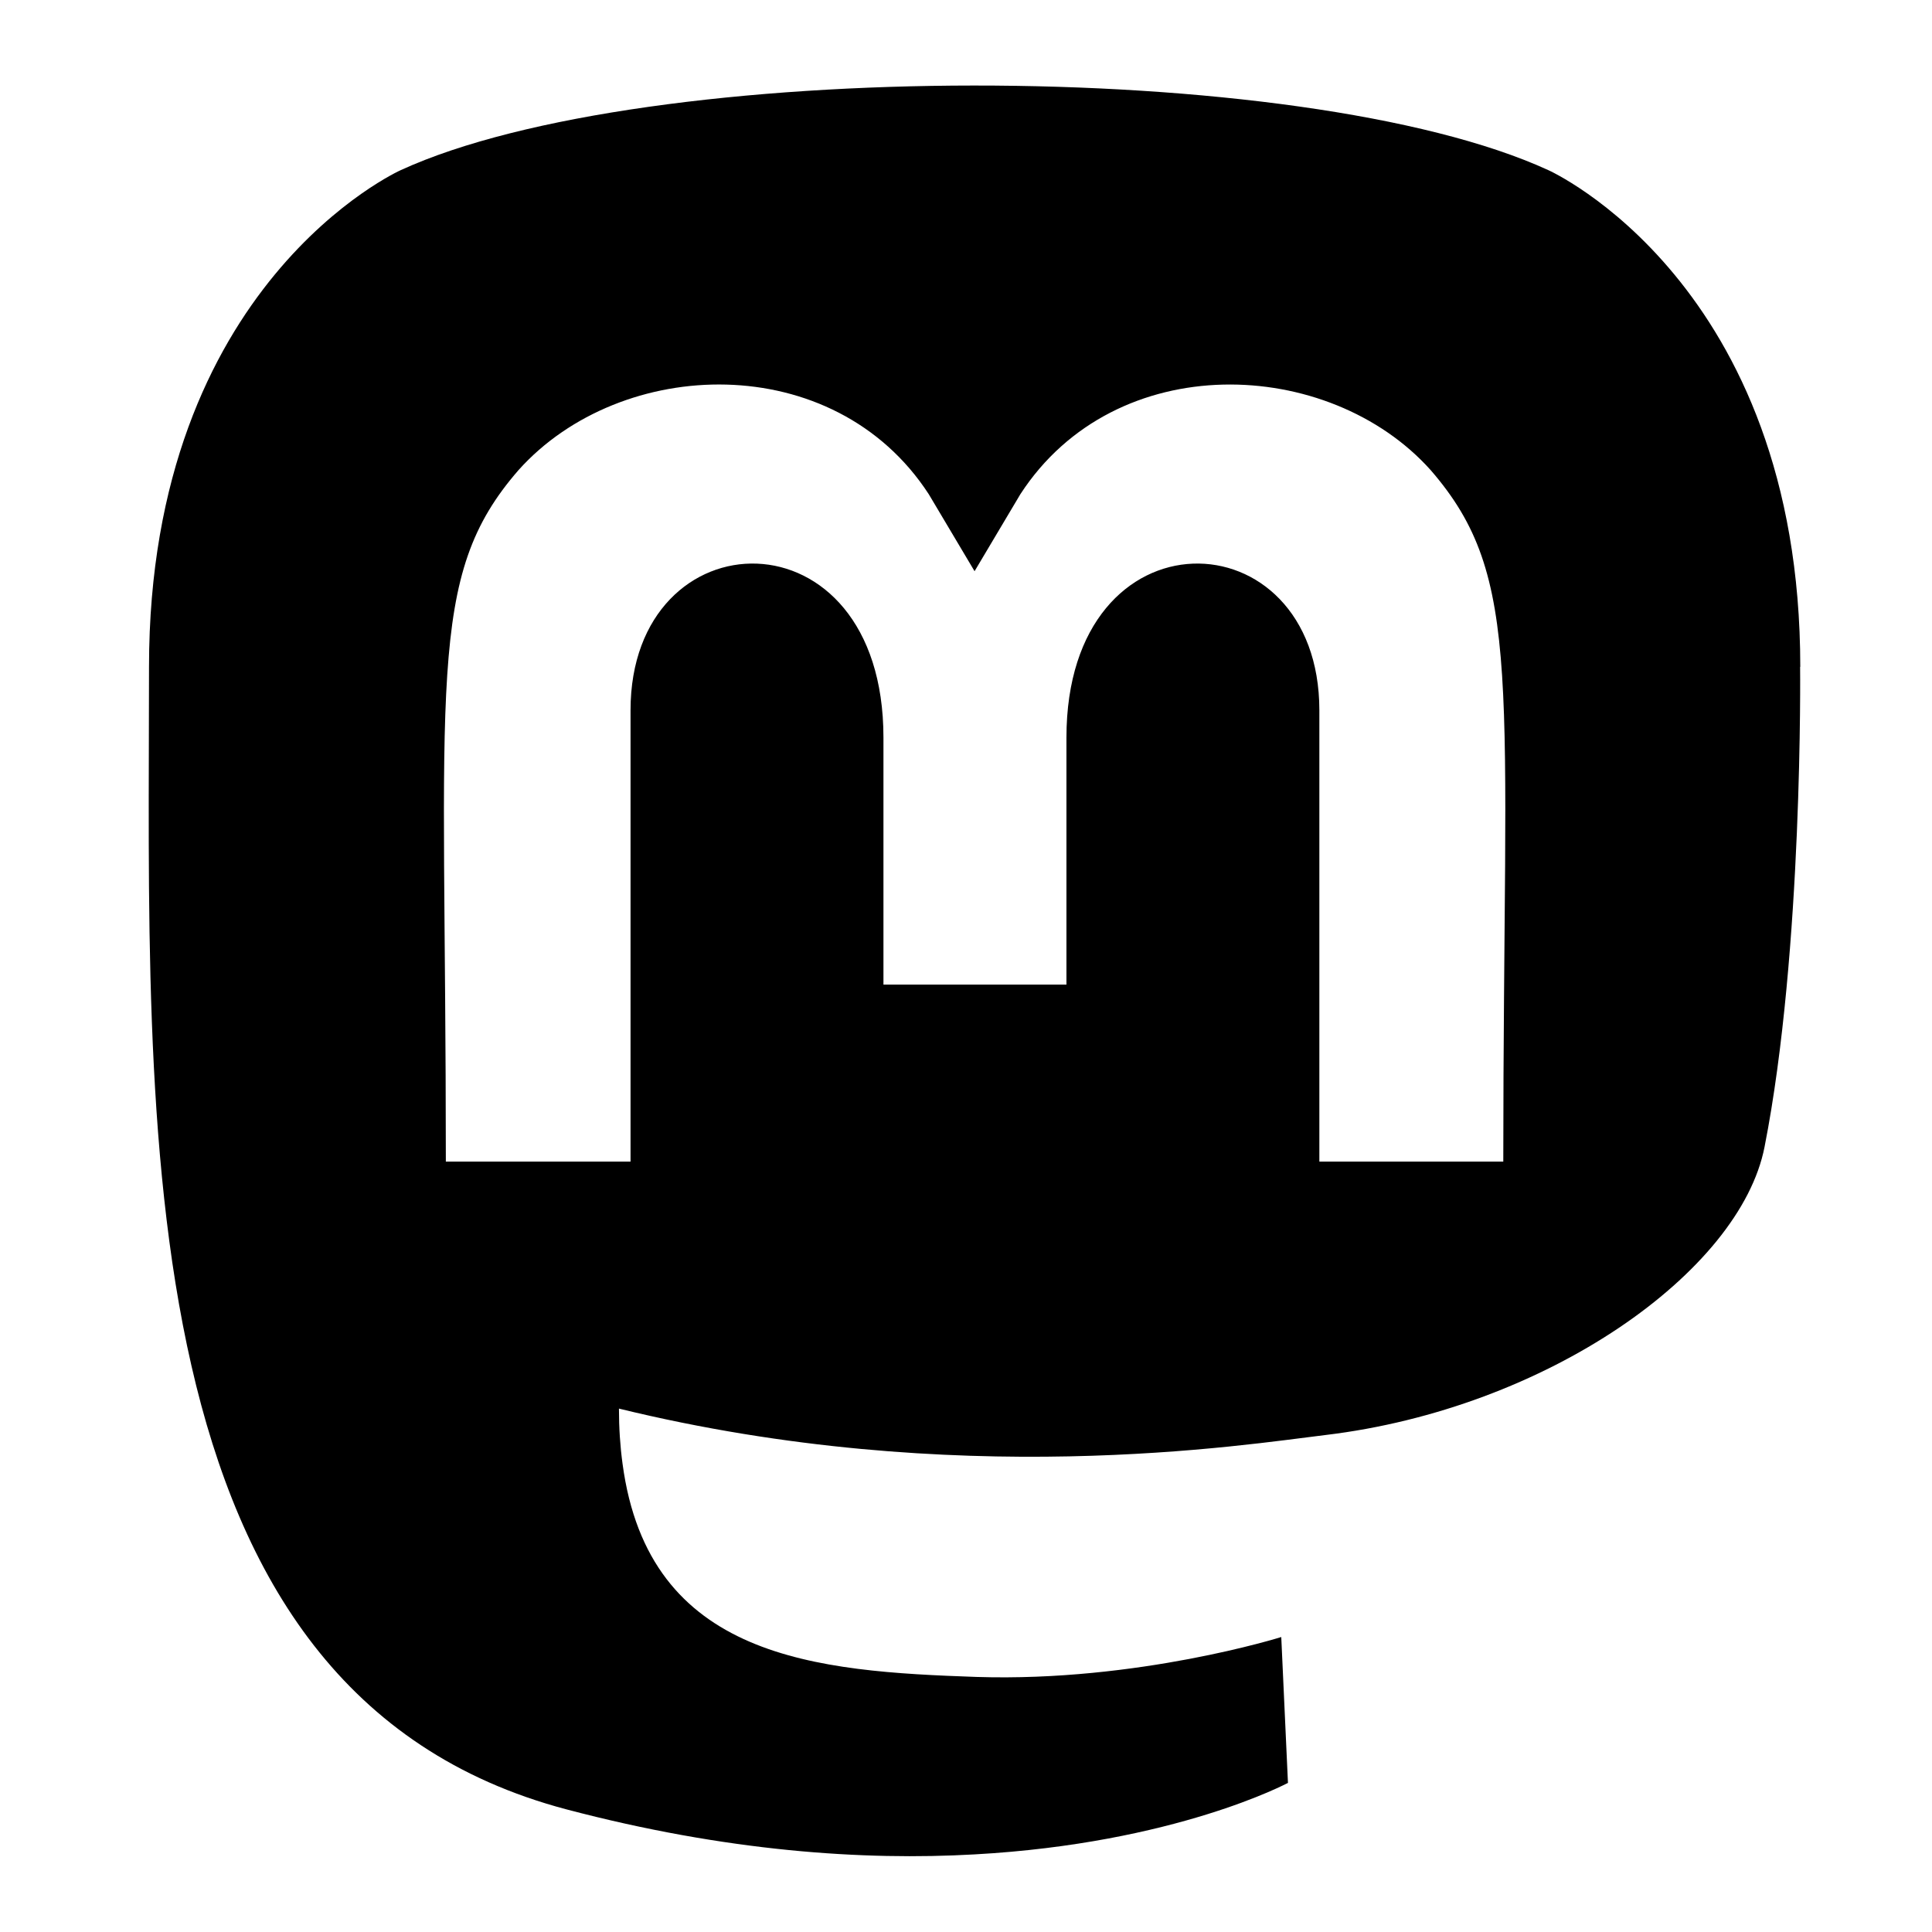 <svg class="{{ with .class }}{{ . }} {{ end }}icon icon-mastodon" width="24" height="24" viewBox="0 0 352 352"><path d="m 328,121.5 c 0,-70 -45.9,-90.5 -45.9,-90.50 -45,-20.66 -164.52,-20.45 -209.09,0 0,0 -45.86,20.52 -45.86,90.50 0,83.30 -4.75,186.77 76.03,208.15 29.16,7.70 54.21,9.36 74.38,8.21 36.58,-2.02 57.1,-13.03 57.1,-13.03 l -1.22,-26.57 c 0,0 -26.14,8.21 -55.51,7.27 -29.09,-1.01 -59.76,-3.17 -64.51,-38.88 -0.43,-3.17 -0.65,-6.48 -0.65,-10.01 61.63,15.05 114.19,6.55 128.66,4.82 40.39,-4.82 75.6,-29.74 80.06,-52.49 7.06,-35.86 6.48,-87.48 6.48,-87.48 z m -54.07,90.14 h -33.55 v -82.22 c 0,-35.78 -46.08,-37.15 -46.08,4.97 v 45 h -33.34 v -45 c 0,-42.12 -46.08,-40.75 -46.08,-4.97 v 82.22 H 81.23 c 0,-87.9 -3.74,-106.49 13.25,-126 18.65,-20.81 57.45,-22.17 74.73,4.392 l 8.35,14.04 8.35,-14.04 c 17.35,-26.71 56.24,-25.05 74.74,-4.39 17.06,19.65 13.25,38.15 13.24,126 z"/></svg>
<!-- Font Awesome Free 5.4.1 by @fontawesome - https://fontawesome.com
License - https://fontawesome.com/license/free (Icons: CC BY 4.0, Fonts: SIL OFL 1.1, Code: MIT License) -->

